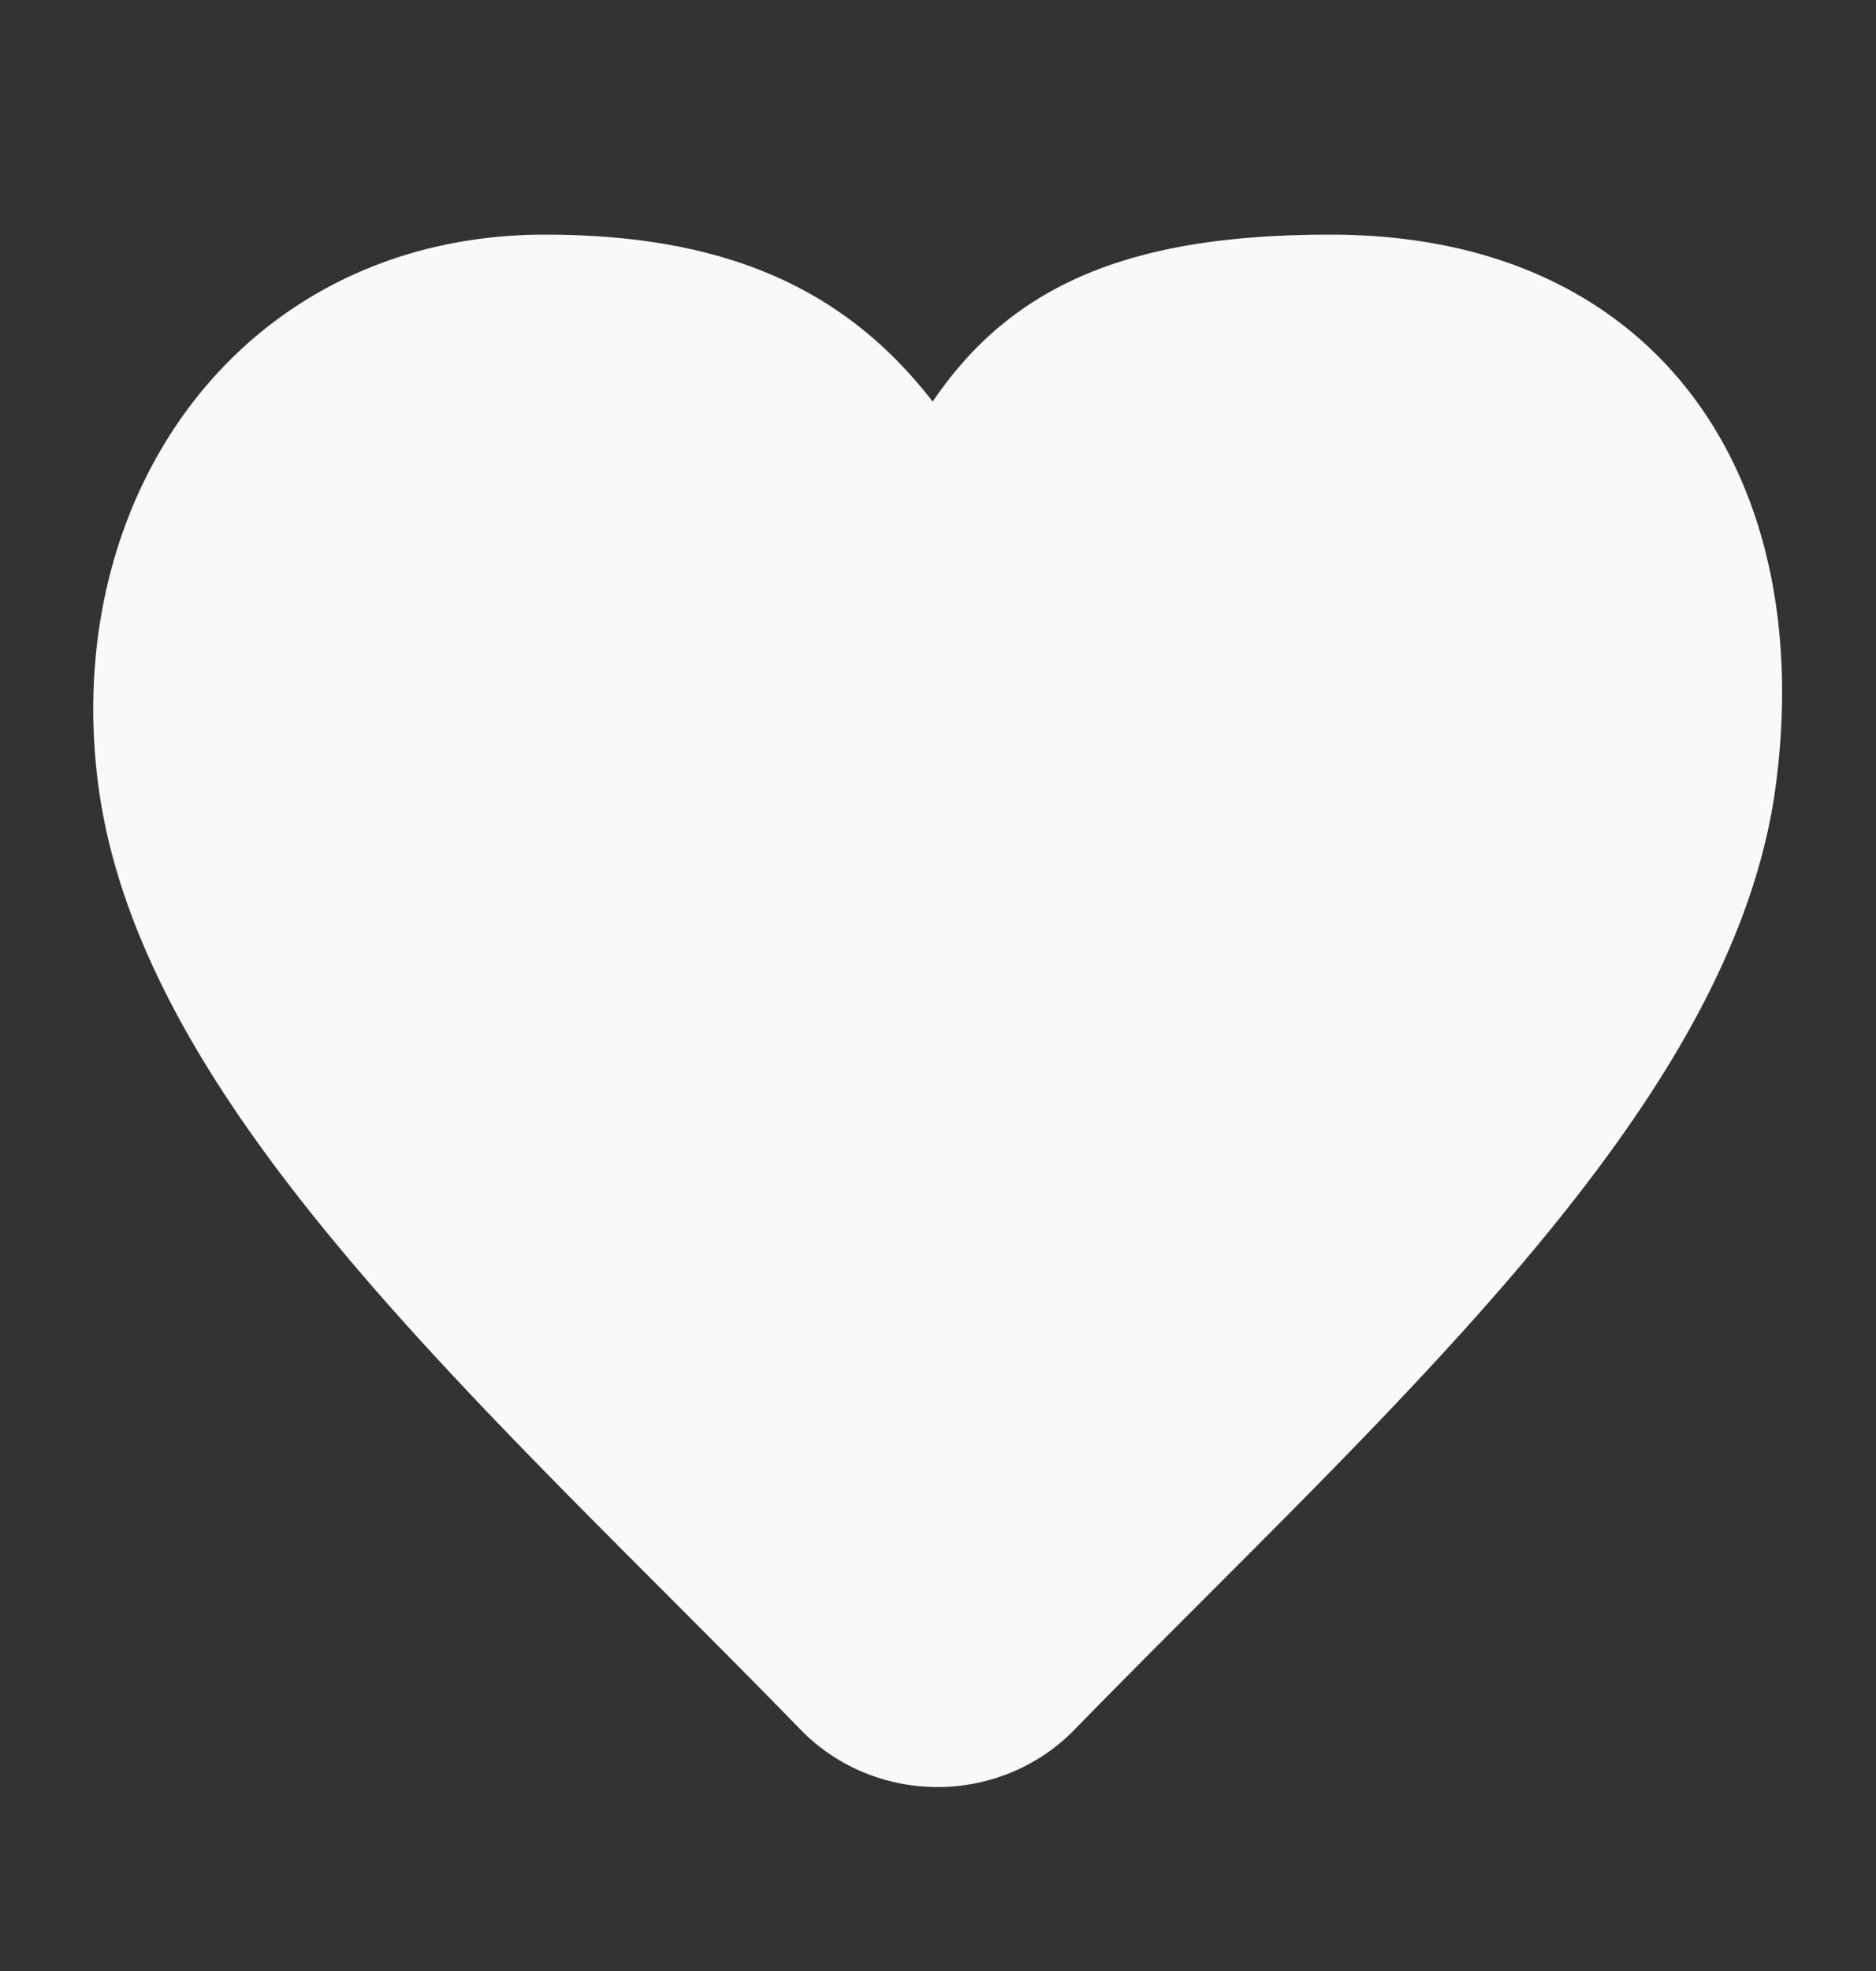 <svg xmlns="http://www.w3.org/2000/svg" fill="none" viewBox="0 0 20 21">
<rect x="0" y="0" width="20" height="21" fill="#333333" stroke="none"/>
<path fill="#F8F9FA" stroke="#F8F9FA" stroke-width="2" d="M14.18 3.5c-2.96 0-3.33 1.1-4.1 2.6a.1.1 0 0 1-.18 0c-.8-1.5-1.56-2.6-4.09-2.6-2.63 0-4.1 2.26-3.77 4.74.41 3.08 4.03 6.22 7.22 9.5.4.4 1.07.4 1.47 0 3.2-3.28 6.8-6.42 7.21-9.5.33-2.48-.7-4.74-3.76-4.74Z"/>
</svg>
